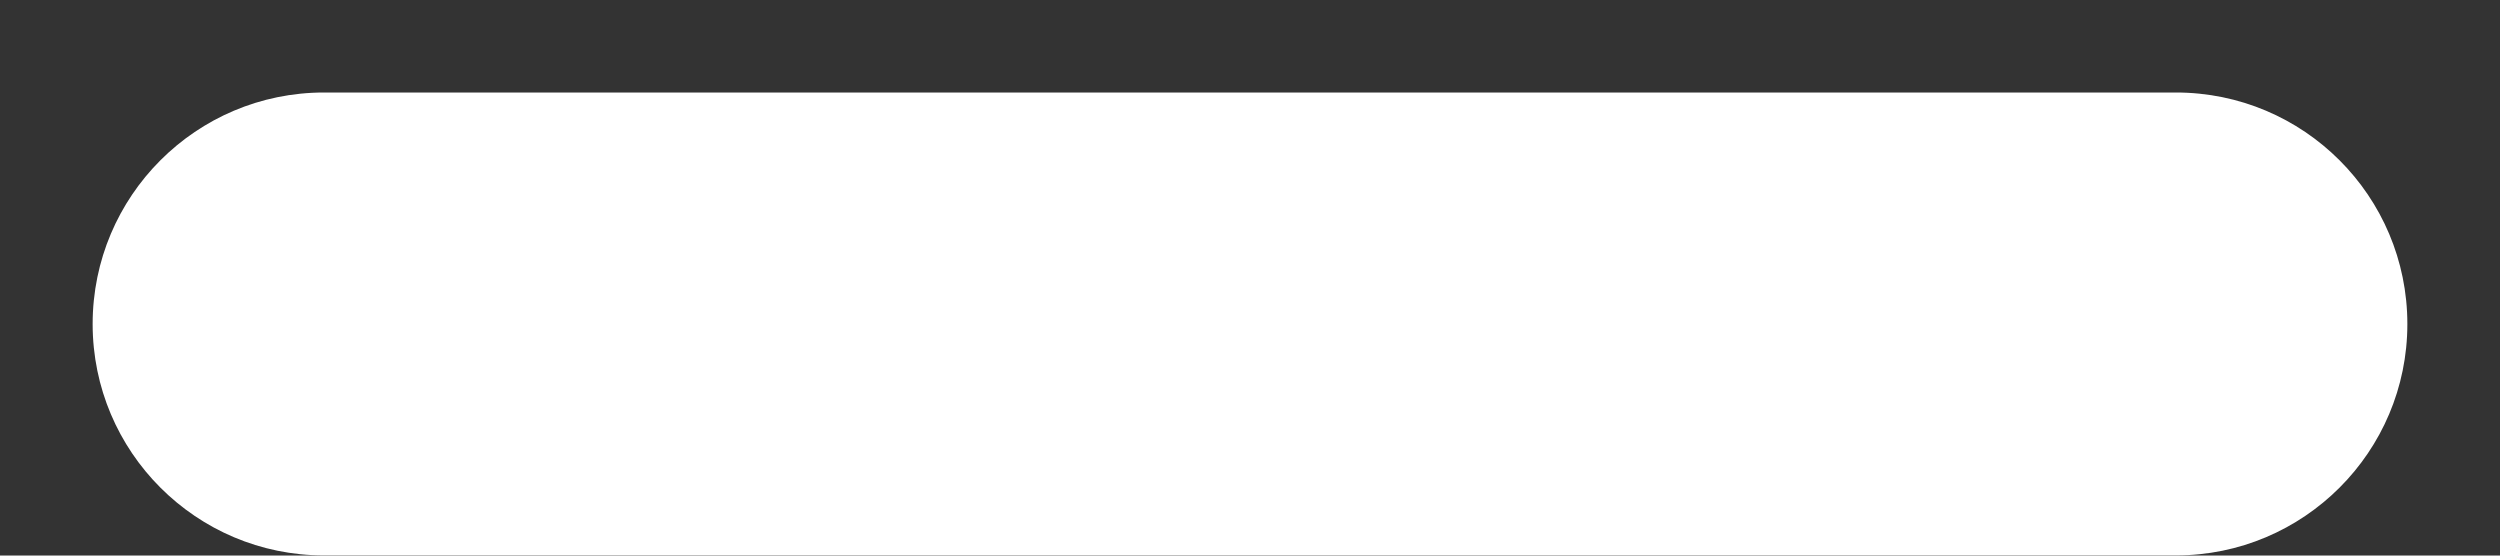 <svg width="18" height="4" viewBox="0 0 18 4" fill="none" xmlns="http://www.w3.org/2000/svg">
<rect x="0" y="0" width="18" height="4" fill="#333333" stroke="none"/>
<path fill-rule="evenodd" clip-rule="evenodd" d="M0.667 2.333C0.667 1.412 1.413 0.666 2.333 0.666H15.666C16.587 0.666 17.333 1.412 17.333 2.333C17.333 3.253 16.587 3.999 15.666 3.999H2.333C1.413 3.999 0.667 3.253 0.667 2.333Z" fill="white"/>
</svg>
